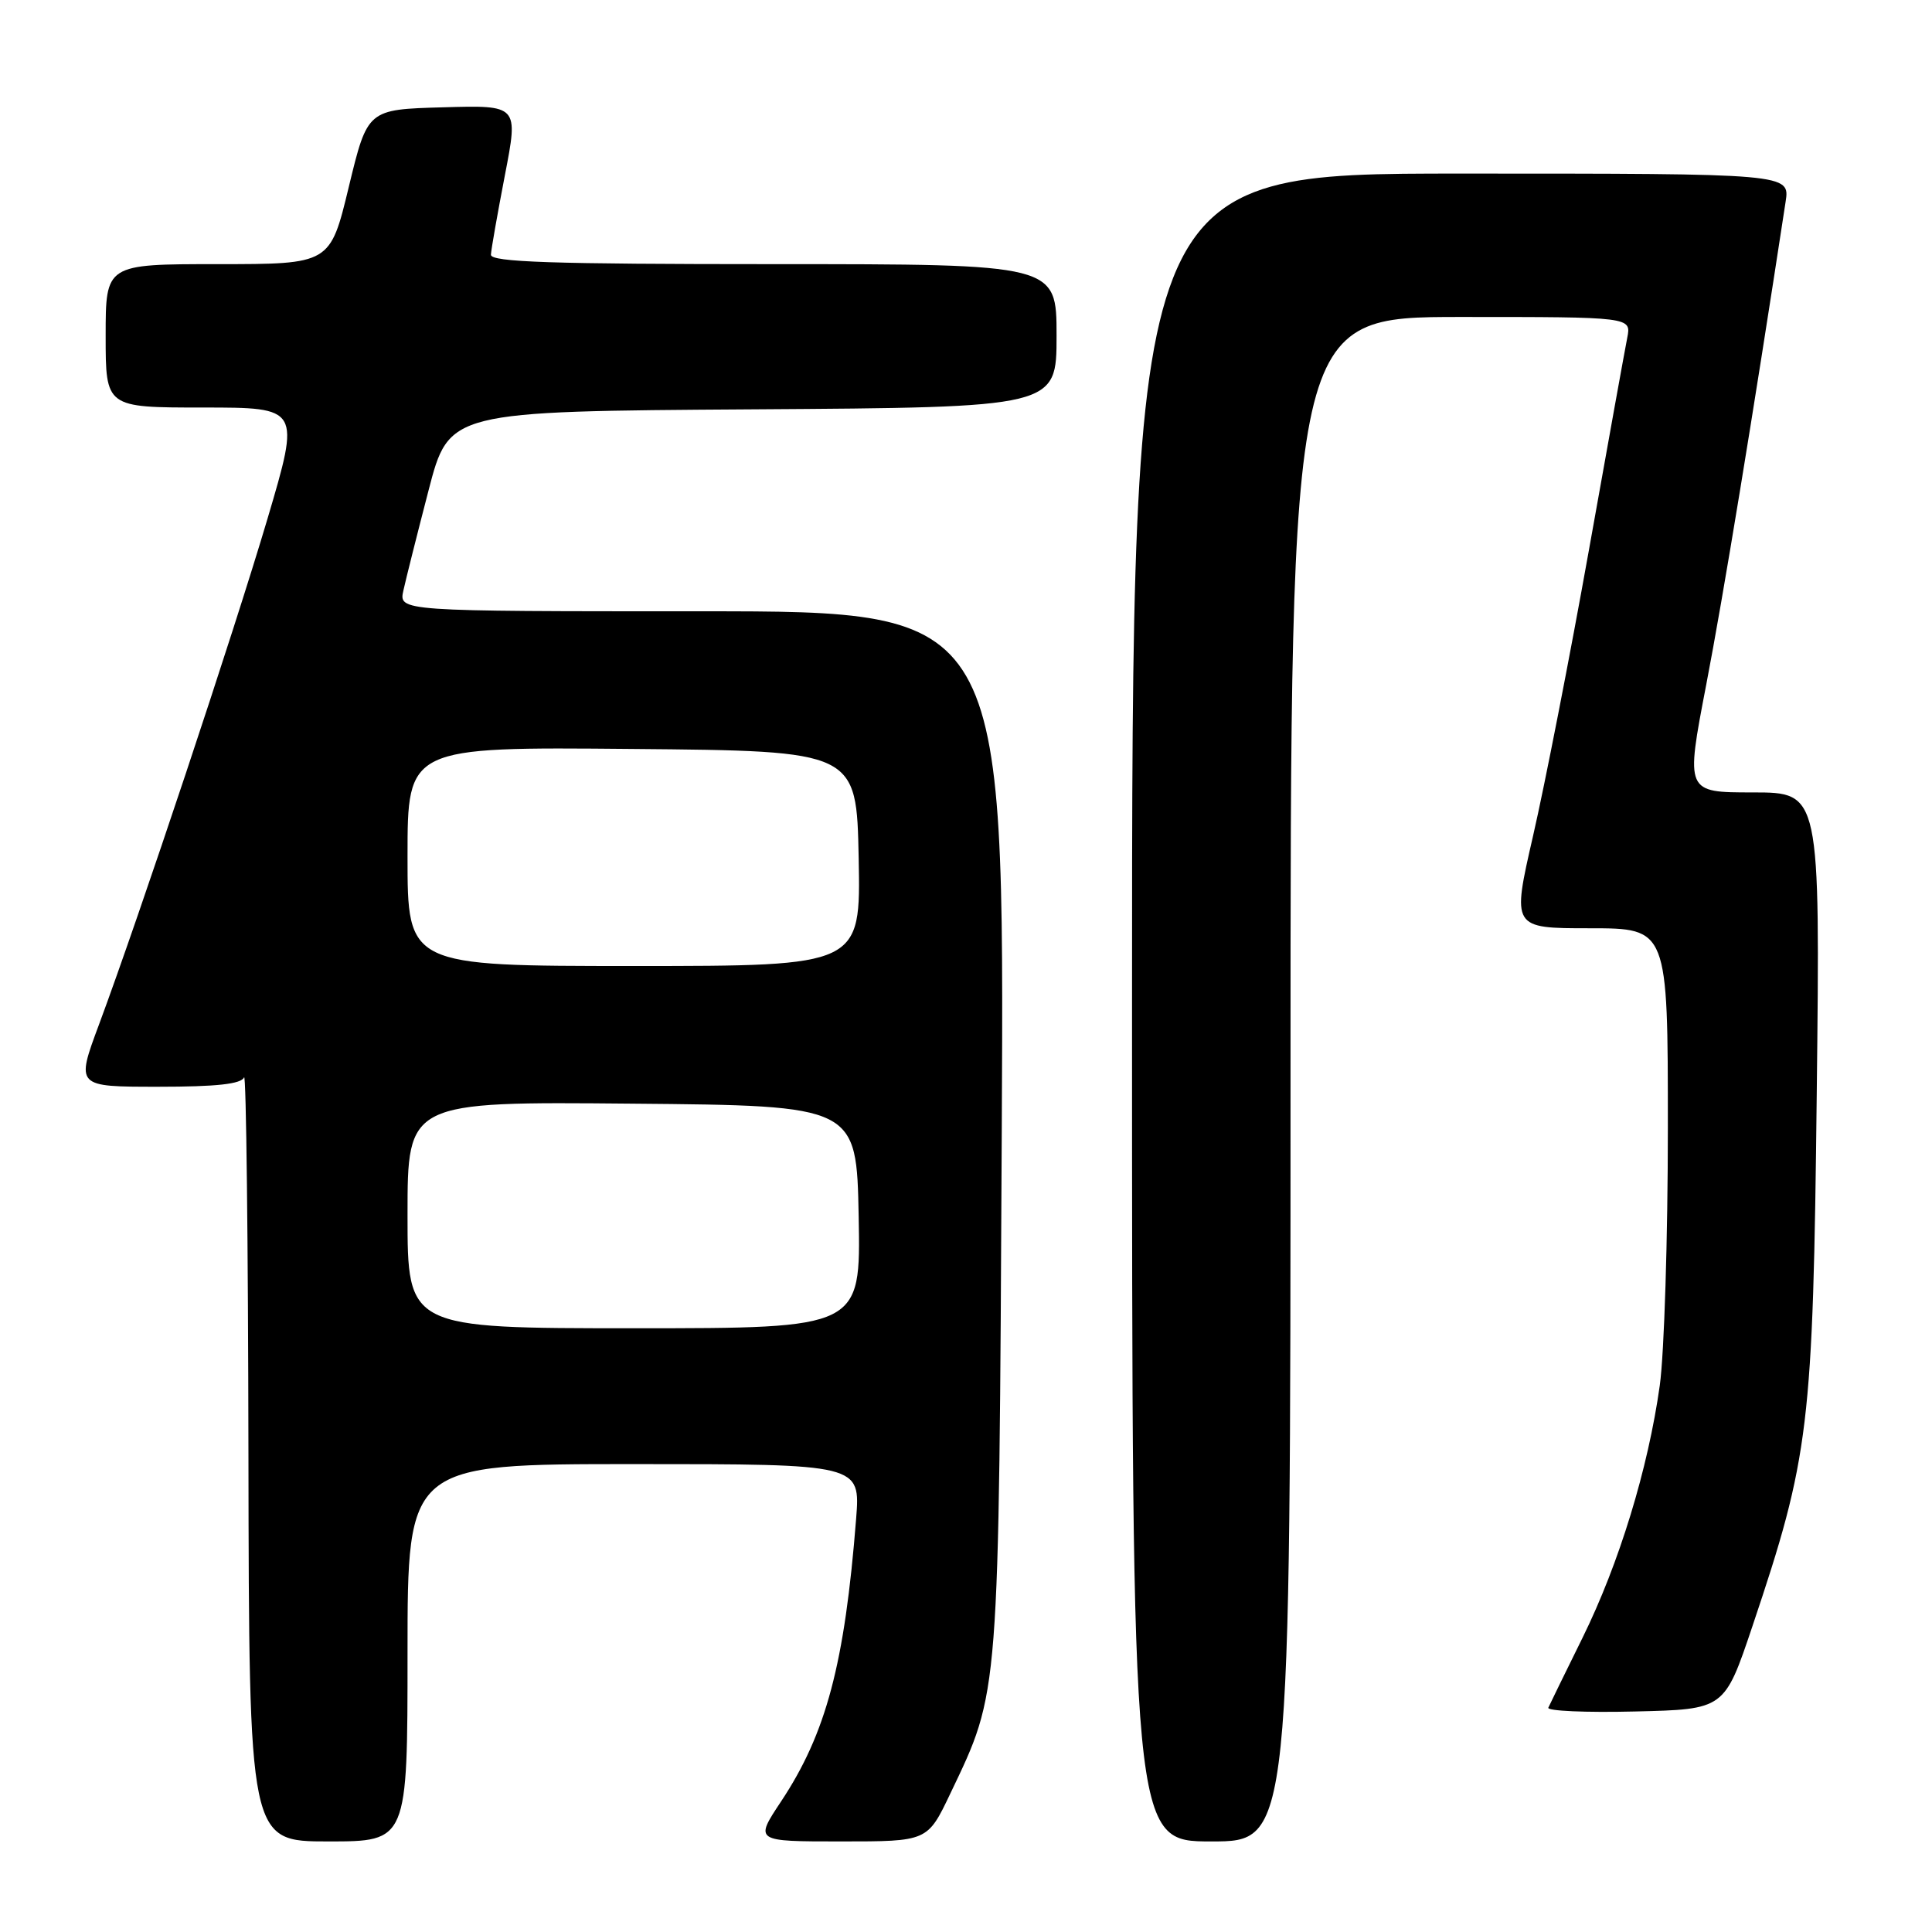 <?xml version="1.0" encoding="UTF-8" standalone="no"?>
<!DOCTYPE svg PUBLIC "-//W3C//DTD SVG 1.1//EN" "http://www.w3.org/Graphics/SVG/1.1/DTD/svg11.dtd" >
<svg xmlns="http://www.w3.org/2000/svg" xmlns:xlink="http://www.w3.org/1999/xlink" version="1.1" viewBox="0 0 256 256">
 <g >
 <path fill="currentColor"
d=" M 54.00 219.00 C 54.00 194.00 54.00 194.00 84.01 194.00 C 114.01 194.00 114.01 194.00 113.44 201.25 C 111.93 220.46 109.47 229.70 103.49 238.71 C 99.98 244.00 99.98 244.00 111.44 244.00 C 122.90 244.00 122.90 244.00 125.92 237.66 C 132.47 223.94 132.35 225.46 132.74 149.75 C 133.09 81.00 133.09 81.00 92.97 81.00 C 52.84 81.00 52.84 81.00 53.45 78.25 C 53.78 76.74 55.28 70.78 56.78 65.00 C 59.50 54.50 59.50 54.50 99.75 54.24 C 140.00 53.98 140.00 53.98 140.00 44.49 C 140.00 35.00 140.00 35.00 102.50 35.00 C 73.14 35.00 65.01 34.73 65.05 33.75 C 65.08 33.06 65.92 28.32 66.90 23.22 C 68.70 13.93 68.70 13.93 58.70 14.22 C 48.70 14.50 48.70 14.50 46.22 24.75 C 43.75 35.00 43.75 35.00 28.87 35.00 C 14.00 35.00 14.00 35.00 14.00 44.50 C 14.00 54.00 14.00 54.00 26.90 54.00 C 39.80 54.00 39.80 54.00 35.44 68.75 C 30.94 83.94 18.54 121.16 13.12 135.75 C 10.05 144.00 10.05 144.00 20.94 144.00 C 28.72 144.00 31.98 143.64 32.34 142.75 C 32.62 142.06 32.88 164.56 32.92 192.75 C 33.00 244.00 33.00 244.00 43.50 244.00 C 54.00 244.00 54.00 244.00 54.00 219.00 Z  M 171.00 143.00 C 171.00 42.00 171.00 42.00 193.58 42.00 C 216.16 42.00 216.16 42.00 215.62 44.75 C 215.32 46.26 213.02 58.98 210.52 73.00 C 208.01 87.03 204.69 104.01 203.14 110.75 C 200.33 123.00 200.33 123.00 210.66 123.00 C 221.00 123.00 221.00 123.00 221.00 149.43 C 221.00 163.96 220.52 179.32 219.93 183.57 C 218.39 194.60 214.54 207.18 209.70 217.00 C 207.39 221.68 205.35 225.85 205.16 226.28 C 204.97 226.71 210.14 226.94 216.66 226.78 C 228.50 226.50 228.50 226.50 232.20 215.50 C 239.77 192.97 240.23 189.17 240.73 144.75 C 241.18 105.00 241.18 105.00 232.26 105.00 C 223.34 105.00 223.34 105.00 226.08 90.75 C 228.31 79.18 232.24 55.29 236.60 26.75 C 237.18 23.00 237.18 23.00 193.59 23.00 C 150.00 23.00 150.00 23.00 150.00 133.50 C 150.00 244.00 150.00 244.00 160.50 244.00 C 171.00 244.00 171.00 244.00 171.00 143.00 Z  M 54.00 160.99 C 54.00 145.97 54.00 145.97 83.75 146.24 C 113.50 146.50 113.50 146.50 113.78 161.25 C 114.05 176.00 114.05 176.00 84.03 176.00 C 54.00 176.00 54.00 176.00 54.00 160.99 Z  M 54.00 113.49 C 54.00 98.97 54.00 98.97 83.75 99.24 C 113.50 99.50 113.50 99.50 113.78 113.75 C 114.05 128.00 114.05 128.00 84.03 128.00 C 54.00 128.00 54.00 128.00 54.00 113.49 Z "/>
</g>
</svg>